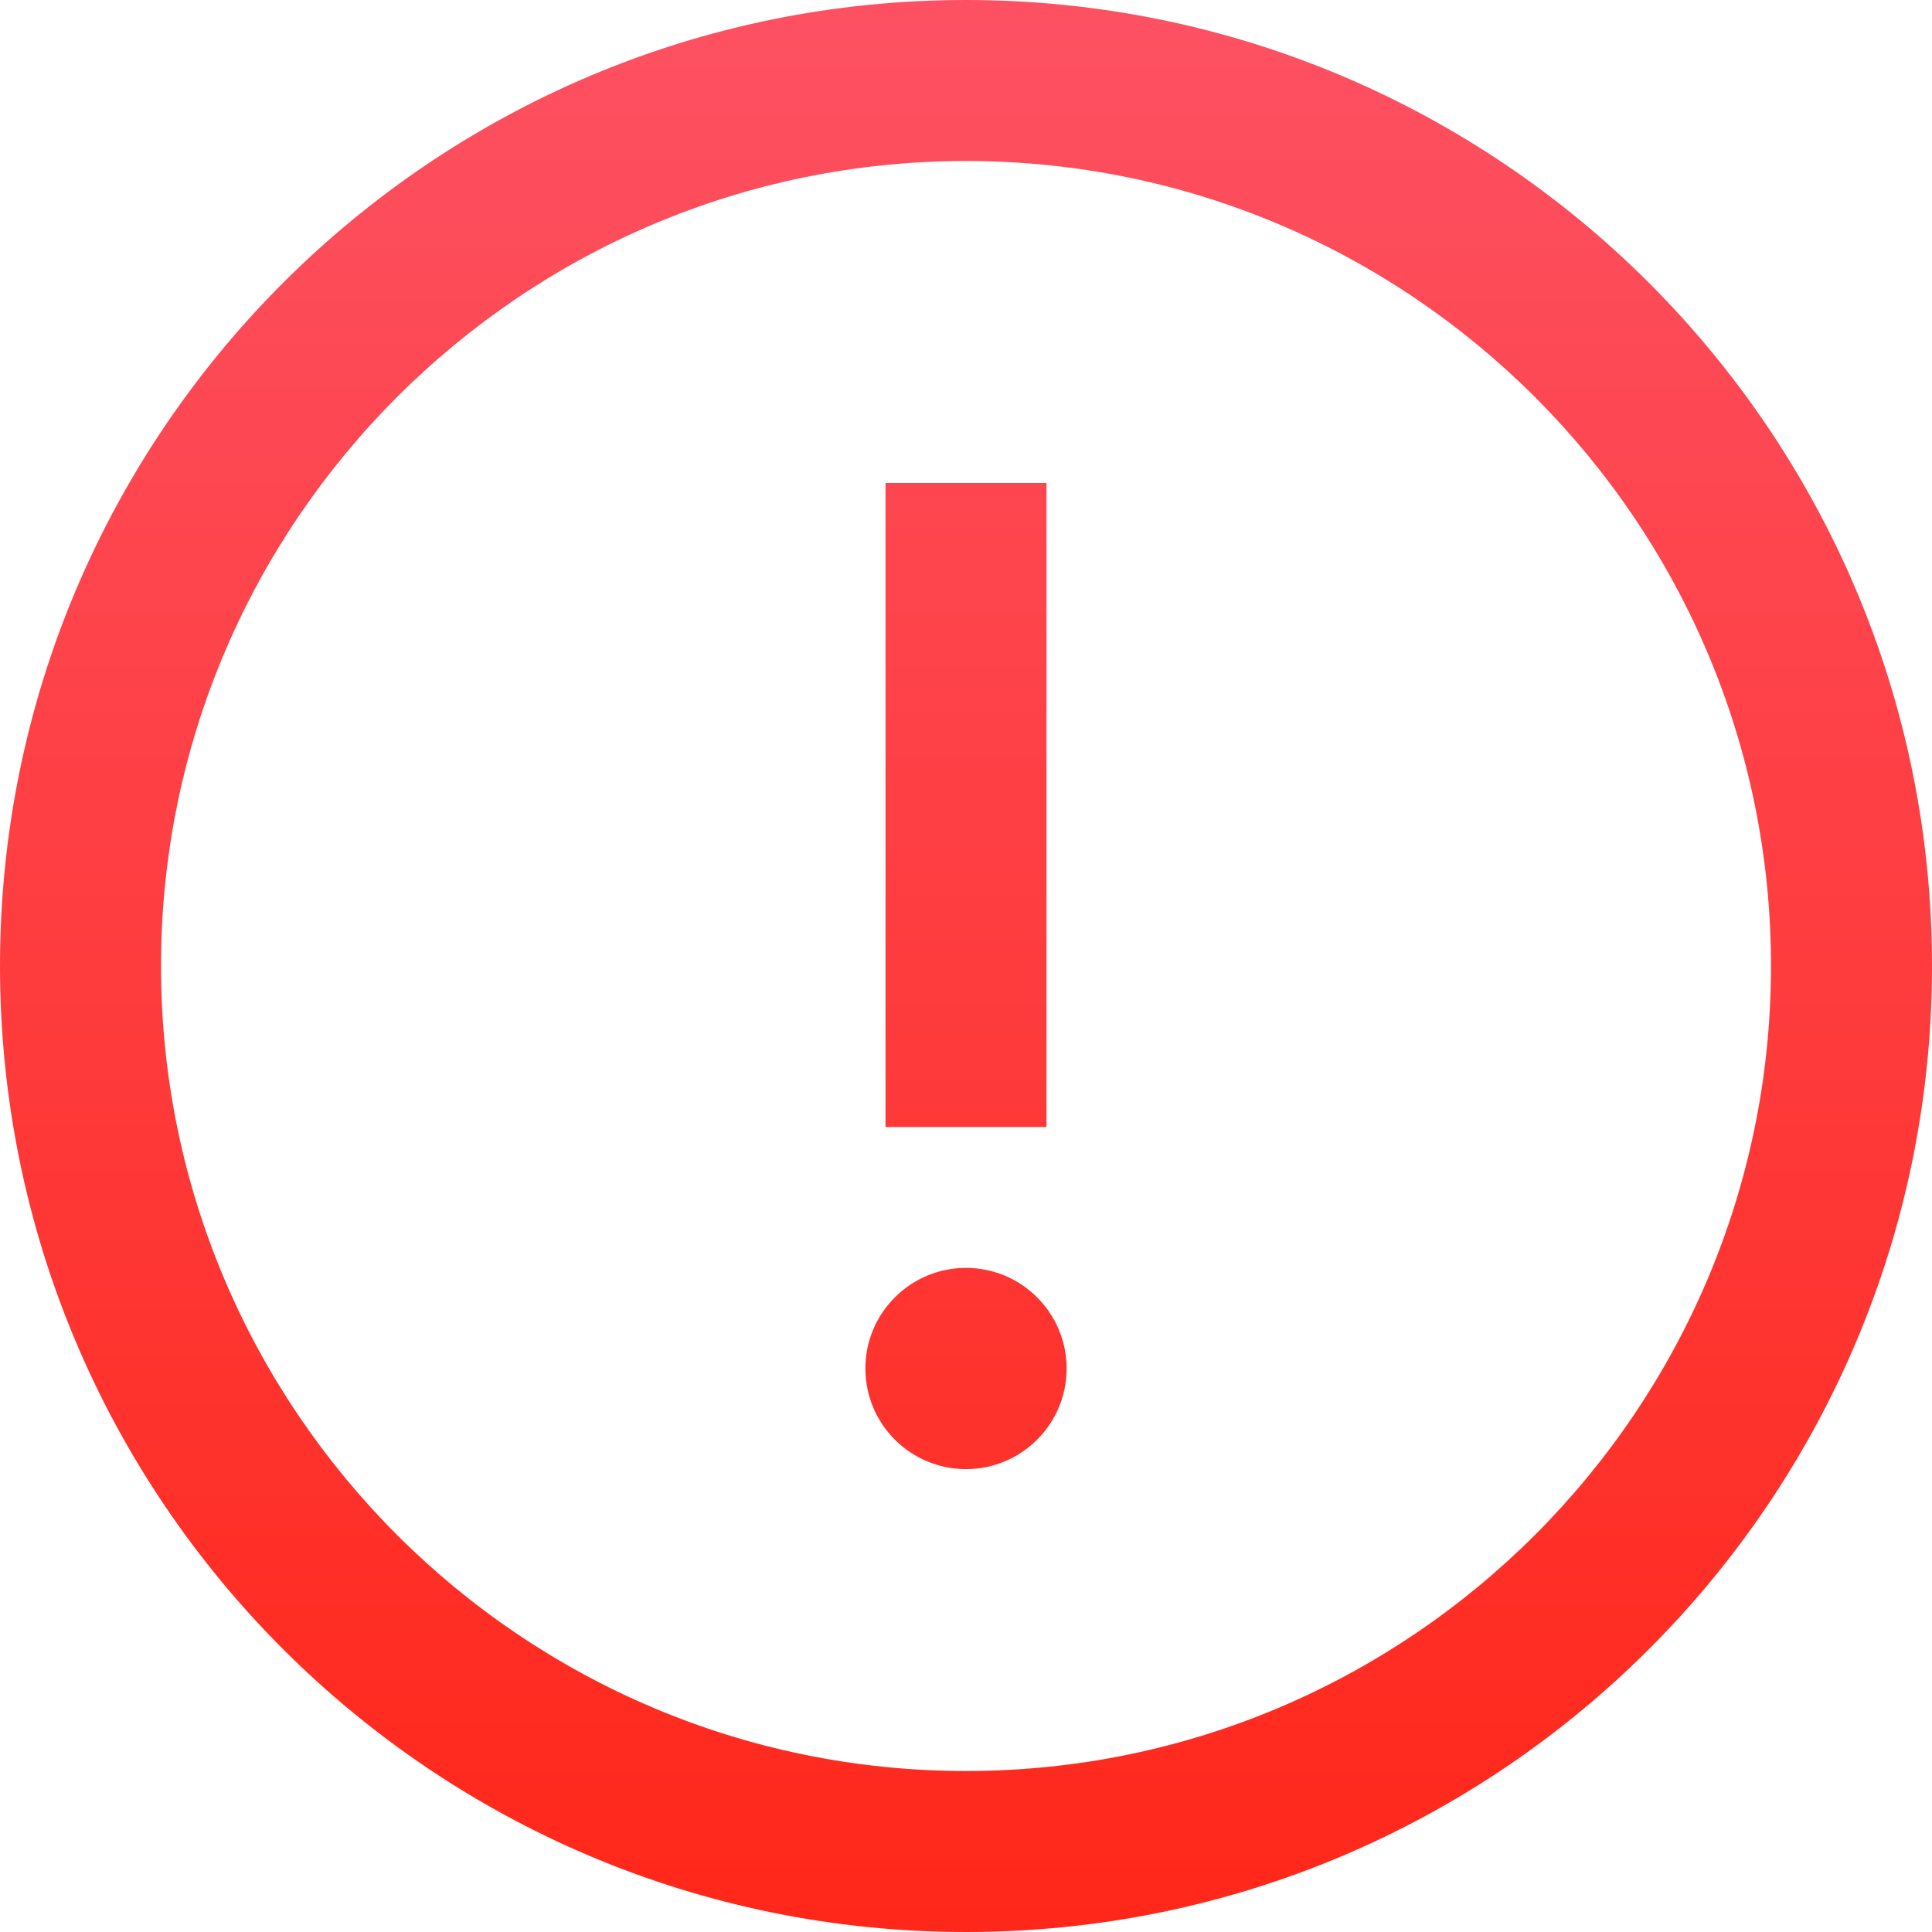 <?xml version="1.0" encoding="UTF-8"?>
<svg width="24px" height="24px" viewBox="0 0 24 24" xmlns="http://www.w3.org/2000/svg" xmlns:xlink="http://www.w3.org/1999/xlink" version="1.1">
 <!-- Generated by Pixelmator Pro 1.6.4 -->
 <defs>
  <linearGradient id="linear-gradient" gradientUnits="userSpaceOnUse" x1="12.119" y1="23.99" x2="12.119" y2="-0.013">
   <stop offset="0" stop-color="#ff2719" stop-opacity="1"/>
   <stop offset="1" stop-color="#fd5163" stop-opacity="1"/>
  </linearGradient>
 </defs>
 <path id="Pfad" d="M12 2 C17.514 2 22 6.486 22 12 22 17.514 17.514 22 12 22 6.486 22 2 17.514 2 12 2 6.486 6.486 2 12 2 Z M12 0 C5.373 0 0 5.373 0 12 0 18.627 5.373 24 12 24 18.627 24 24 18.627 24 12 24 5.373 18.627 0 12 0 Z M11 6 L13 6 13 14 11 14 Z M12 18.25 C11.31 18.25 10.75 17.69 10.75 17 10.75 16.31 11.31 15.75 12 15.75 12.69 15.75 13.25 16.31 13.25 17 13.25 17.69 12.69 18.25 12 18.25 Z" fill-opacity="1" fill="url(#linear-gradient)" stroke="none"/>
</svg>
